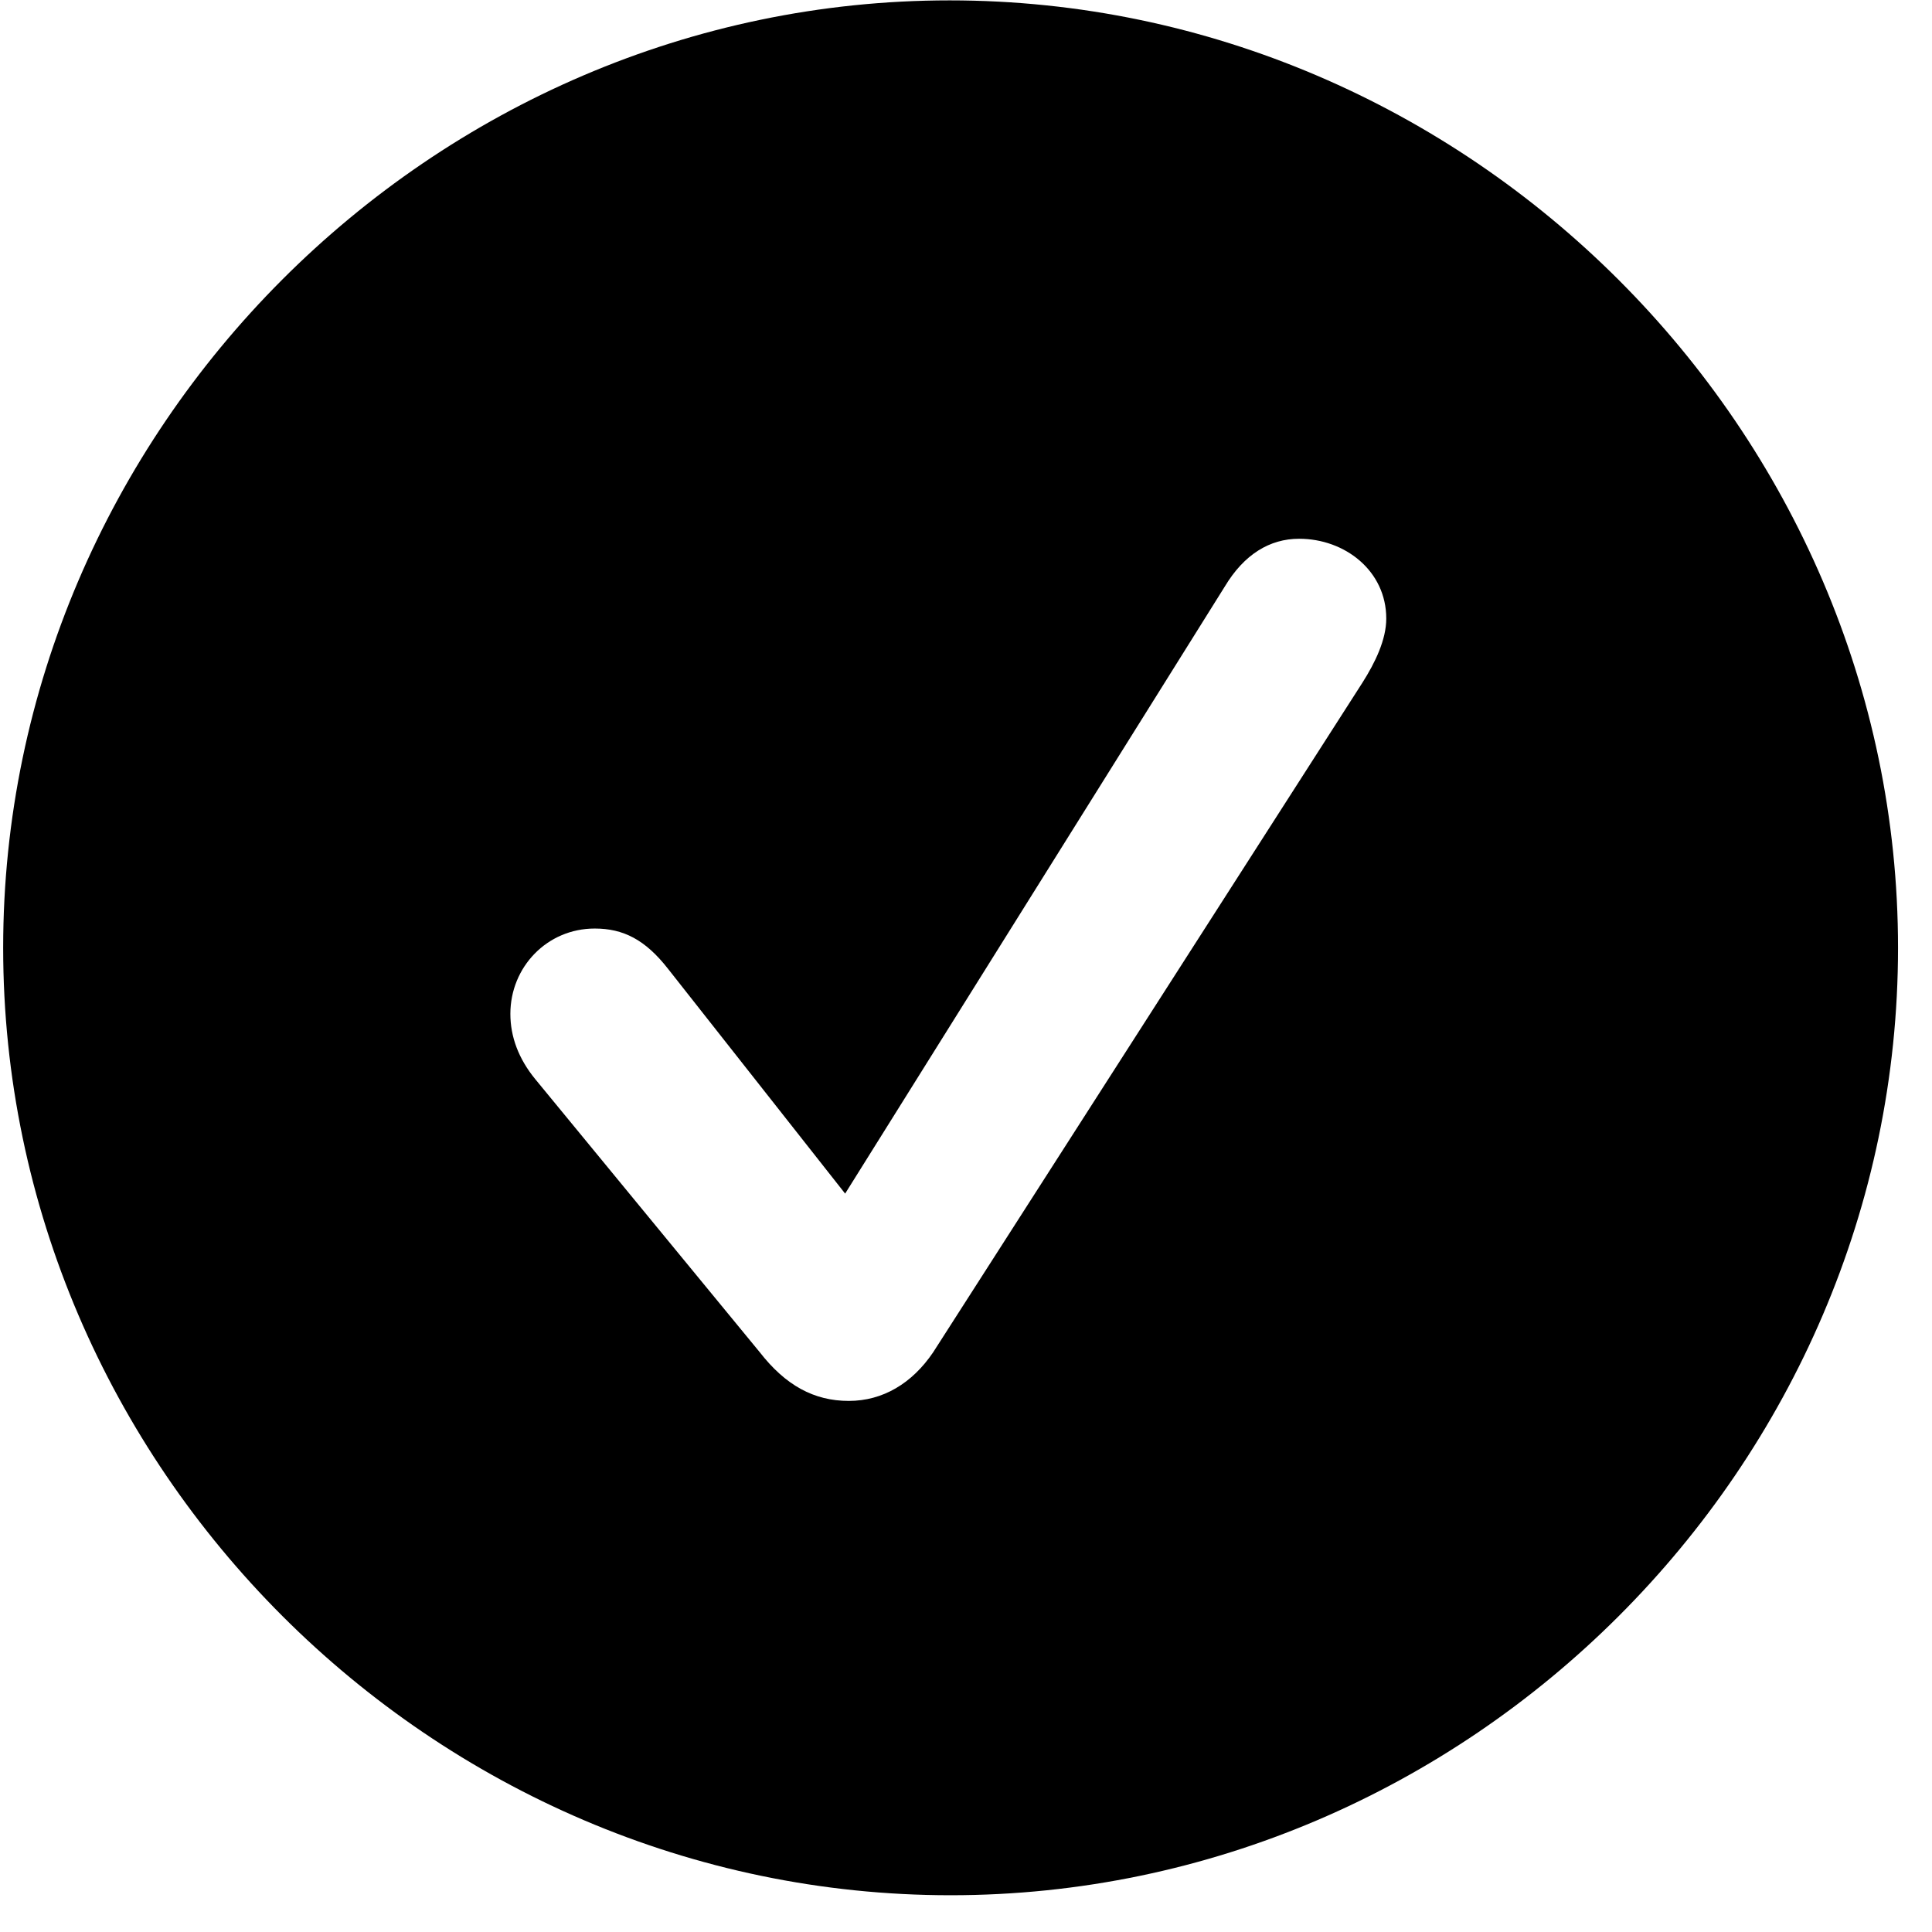 <svg width="36" height="36" viewBox="0 0 36 36" fill="none" xmlns="http://www.w3.org/2000/svg">
<path d="M17.713 35.315C8.057 35.315 0.059 27.334 0.059 17.661C0.059 8.005 8.04 0.007 17.696 0.007C27.369 0.007 35.367 8.005 35.367 17.661C35.367 27.334 27.369 35.315 17.713 35.315ZM15.816 26.104C16.448 26.104 16.995 25.779 17.388 25.198L25.386 12.722C25.625 12.346 25.831 11.919 25.831 11.526C25.831 10.637 25.061 10.039 24.207 10.039C23.66 10.039 23.182 10.33 22.823 10.928L15.748 22.241L12.449 18.054C12.022 17.507 11.612 17.302 11.082 17.302C10.193 17.302 9.51 18.02 9.51 18.892C9.51 19.319 9.664 19.729 9.971 20.105L14.158 25.198C14.637 25.813 15.166 26.104 15.816 26.104Z" fill="#007AFF" style="fill:#007AFF;fill:color(display-p3 0 0.478 1);fill-opacity:1;"/>
</svg>
